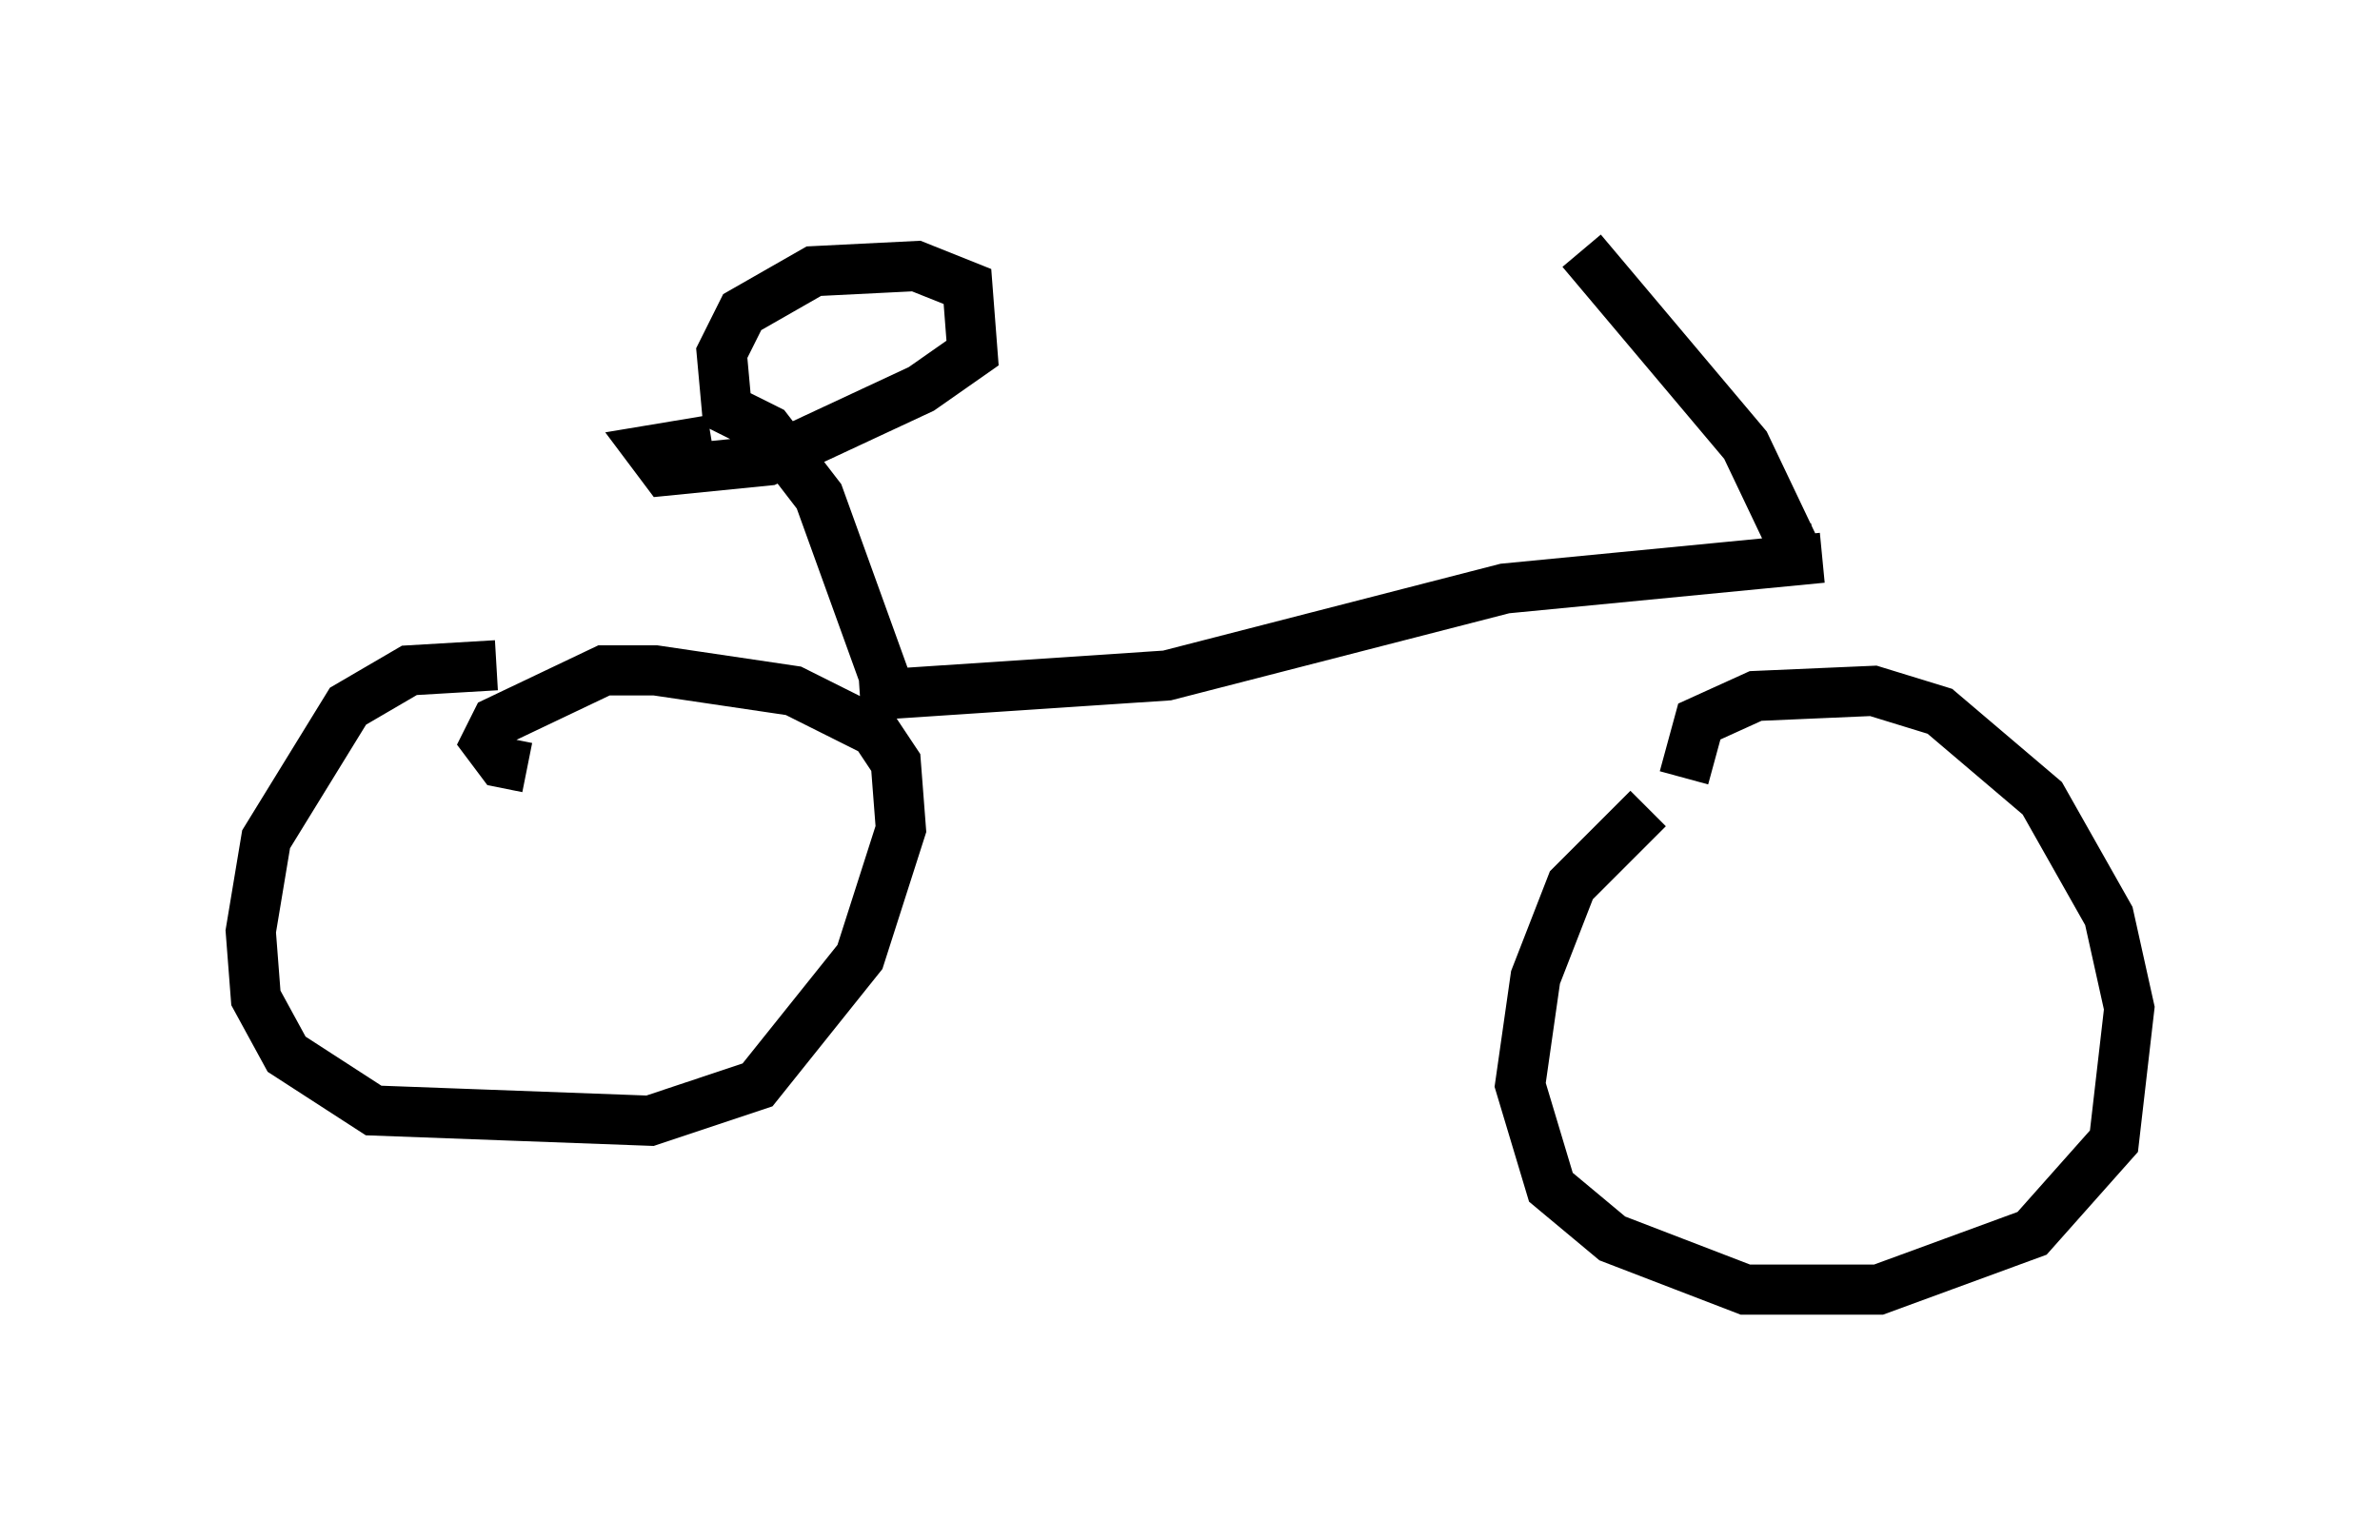 <?xml version="1.0" encoding="utf-8" ?>
<svg baseProfile="full" height="30.723" version="1.1" width="47.465" xmlns="http://www.w3.org/2000/svg" xmlns:ev="http://www.w3.org/2001/xml-events" xmlns:xlink="http://www.w3.org/1999/xlink"><defs /><rect fill="white" height="30.723" width="47.465" x="0" y="0" /><path d="M34.4, 15.515 m-1.531, 0.613 l-1.531, 1.531 -0.715, 1.838 l-0.306, 2.144 0.613, 2.042 l1.225, 1.021 2.654, 1.021 l2.654, 0.0 3.063, -1.123 l1.633, -1.838 0.306, -2.654 l-0.408, -1.838 -1.327, -2.348 l-2.042, -1.735 -1.327, -0.408 l-2.348, 0.102 -1.123, 0.51 l-0.306, 1.123 m-23.684, -2.246 l-1.735, 0.102 -1.225, 0.715 l-1.633, 2.654 -0.306, 1.838 l0.102, 1.327 0.613, 1.123 l1.735, 1.123 5.513, 0.204 l2.144, -0.715 2.042, -2.552 l0.817, -2.552 -0.102, -1.327 l-0.408, -0.613 -1.633, -0.817 l-2.756, -0.408 -1.021, 0.0 l-2.144, 1.021 -0.204, 0.408 l0.306, 0.408 0.51, 0.102 m6.635, -1.429 l6.125, -0.408 6.738, -1.735 l6.329, -0.613 m-18.681, 2.45 l-1.327, -3.675 -1.021, -1.327 l-0.817, -0.408 -0.102, -1.123 l0.408, -0.817 1.429, -0.817 l2.042, -0.102 1.021, 0.408 l0.102, 1.327 -1.021, 0.715 l-3.063, 1.429 -2.042, 0.204 l-0.306, -0.408 1.225, -0.204 m22.05, 2.144 l-0.408, 0.102 -1.021, -2.144 l-3.267, -3.879 " fill="none" stroke="black" stroke-width="1" /></svg>